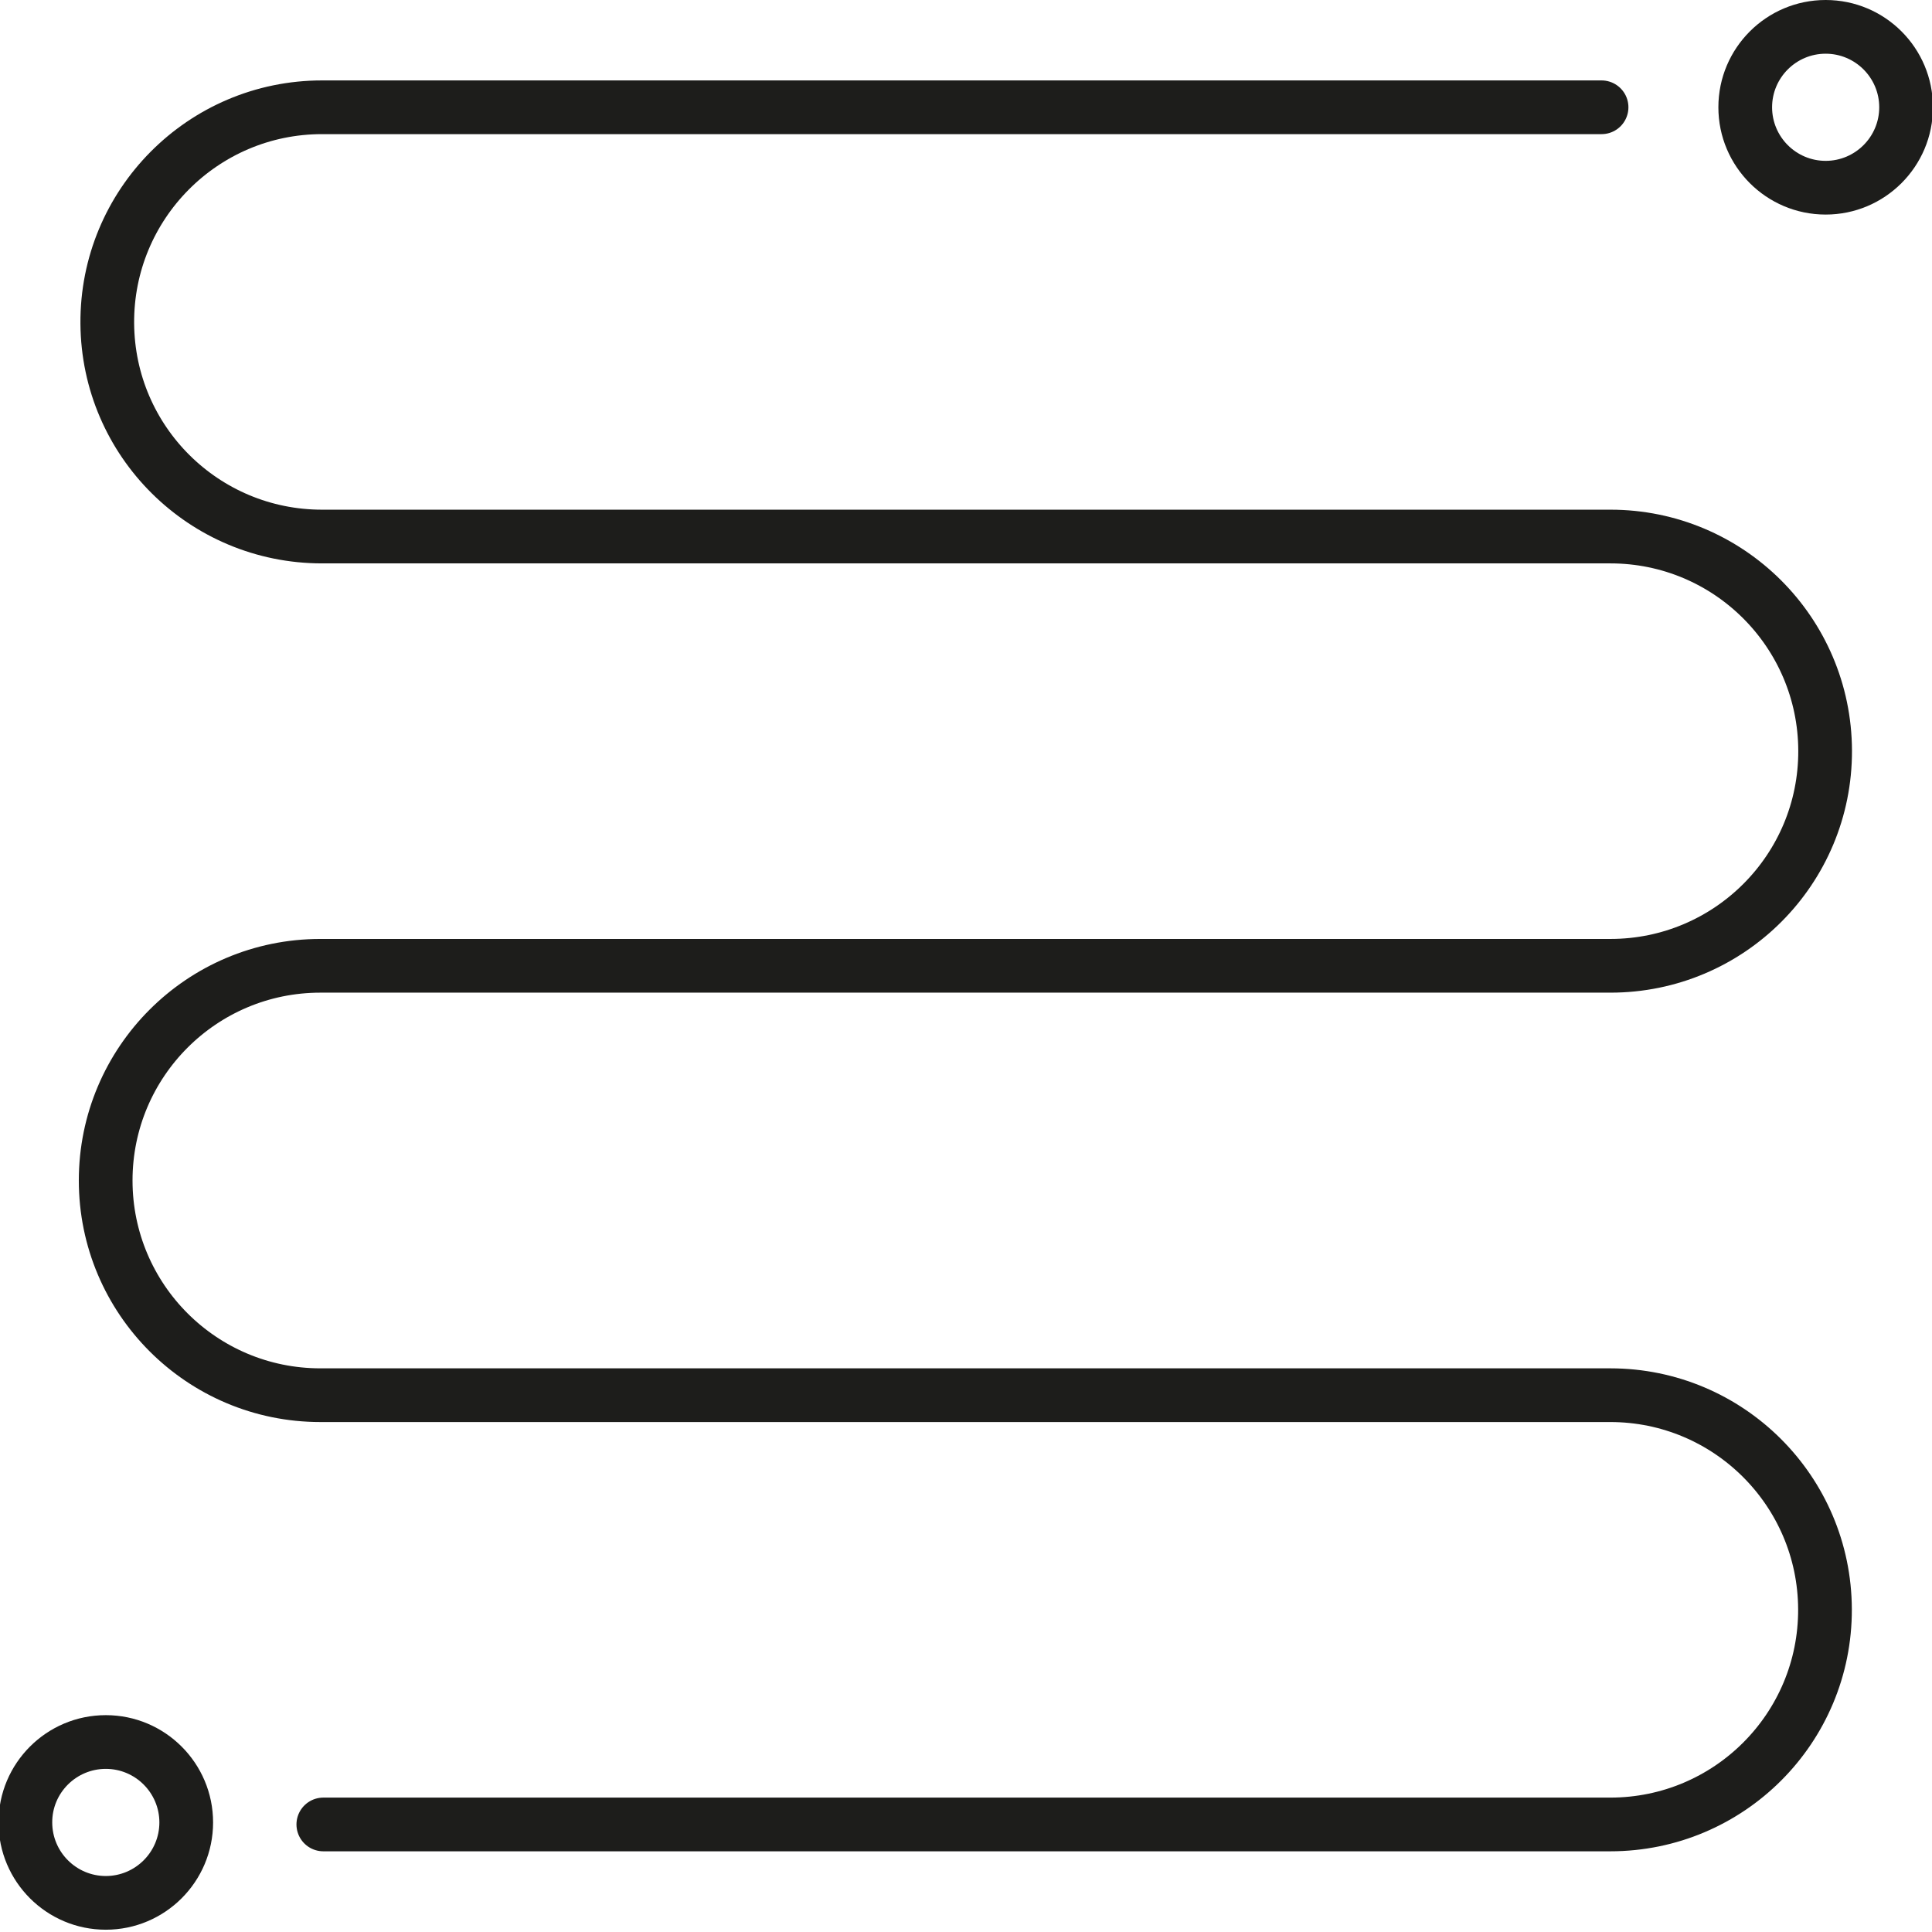 <?xml version="1.0" encoding="utf-8"?>
<!-- Generator: Adobe Illustrator 26.3.1, SVG Export Plug-In . SVG Version: 6.00 Build 0)  -->
<svg version="1.1" xmlns="http://www.w3.org/2000/svg" xmlns:xlink="http://www.w3.org/1999/xlink" x="0px" y="0px"
	 viewBox="0 0 143.89 143.89" style="enable-background:new 0 0 143.89 143.89;" xml:space="preserve">
<style type="text/css">
	.st0{fill:none;stroke:#1D1D1B;stroke-width:4;stroke-miterlimit:10;}
	.st1{fill:#1D1D1B;}
	.st2{fill:none;stroke:#1D1D1B;stroke-width:3.887;stroke-linecap:round;stroke-linejoin:round;stroke-miterlimit:10;}
	.st3{fill:none;stroke:#1D1D1B;stroke-width:4.687;stroke-miterlimit:10;}
	.st4{fill:none;stroke:#1D1D1B;stroke-width:3.903;stroke-miterlimit:10;}
	.st5{fill:none;stroke:#1D1D1B;stroke-width:4;stroke-linecap:round;stroke-miterlimit:10;}
	.st6{fill:none;stroke:#1D1D1B;stroke-width:3.639;stroke-miterlimit:10;}
	.st7{fill:none;stroke:#1D1D1B;stroke-width:3.469;stroke-miterlimit:10;}
	.st8{fill:none;stroke:#1D1D1B;stroke-width:3;stroke-linecap:round;stroke-miterlimit:10;}
	.st9{fill:none;stroke:#1D1D1B;stroke-width:3.469;stroke-linejoin:round;stroke-miterlimit:10;}
	.st10{fill:none;stroke:#AA2D29;stroke-width:4;stroke-miterlimit:10;}
	.st11{fill:none;stroke:#1D1D1B;stroke-width:3.111;stroke-miterlimit:10;}
	.st12{fill:none;stroke:#1D1D1B;stroke-width:4.068;stroke-miterlimit:10;}
	.st13{fill:none;stroke:#1D1D1B;stroke-width:4.068;stroke-linecap:round;stroke-linejoin:bevel;stroke-miterlimit:10;}
	.st14{fill:none;stroke:#1D1D1B;stroke-width:3;stroke-linecap:square;stroke-miterlimit:10;}
	.st15{fill:none;stroke:#1D1D1B;stroke-width:3.5;stroke-linecap:round;stroke-miterlimit:10;}
	.st16{fill:none;}
	.st17{fill:none;stroke:#003764;stroke-width:4;stroke-miterlimit:10;}
	.st18{fill:none;stroke:#C6AD9B;stroke-width:4;stroke-miterlimit:10;}
	.st19{display:none;}
	.st20{display:inline;}
	.st21{fill:none;stroke:#BE1622;stroke-width:0.5;stroke-miterlimit:10;}
	.st22{fill:none;stroke:#C14729;stroke-width:4;stroke-miterlimit:10;}
	.st23{fill:#C14729;}
	.st24{fill:none;stroke:#004987;stroke-width:3.887;stroke-linecap:round;stroke-linejoin:round;stroke-miterlimit:10;}
	.st25{fill:#C56683;}
	.st26{fill:#6C3175;}
	.st27{fill:#F4B223;}
	.st28{fill:none;stroke:#F4B223;stroke-width:4;stroke-linecap:round;stroke-miterlimit:10;}
	.st29{fill:none;stroke:#2A7050;stroke-width:3.469;stroke-miterlimit:10;}
	.st30{fill:none;stroke:#2A7050;stroke-width:3.469;stroke-linejoin:round;stroke-miterlimit:10;}
</style>
<g id="GUIAS">
</g>
<g id="Capa_1">
	<g>
		<g>
			<path class="st1" d="M135.97,4c2.2,0,3.99,1.79,3.99,3.99c0,2.2-1.79,3.99-3.99,3.99s-3.99-1.79-3.99-3.99
				C131.98,5.79,133.77,4,135.97,4 M135.97,0c-4.41,0-7.99,3.58-7.99,7.99c0,4.41,3.58,7.99,7.99,7.99s7.99-3.58,7.99-7.99
				C143.96,3.58,140.39,0,135.97,0L135.97,0z"/>
		</g>
	</g>
	<g>
		<g>
			<path class="st1" d="M7.88,131.74c2.2,0,3.99,1.79,3.99,3.99s-1.79,3.99-3.99,3.99s-3.99-1.79-3.99-3.99
				C3.88,133.53,5.68,131.74,7.88,131.74 M7.88,127.74c-4.41,0-7.99,3.58-7.99,7.99s3.58,7.99,7.99,7.99c4.41,0,7.99-3.58,7.99-7.99
				S12.29,127.74,7.88,127.74L7.88,127.74z"/>
		</g>
	</g>
	<path class="st5" d="M119.28,7.99h-95.3c-8.87,0-16.05,7.23-15.99,16.1l0,0c0.06,8.79,7.2,15.87,15.99,15.87h95.96
		c8.81,0,15.96,7.13,15.99,15.94v0c0.03,8.85-7.14,16.03-15.99,16.03H23.86c-8.83,0-15.99,7.16-15.99,15.99v0
		c0,8.83,7.16,15.99,15.99,15.99h96.07c8.81,0,15.96,7.13,15.99,15.94v0c0.03,8.85-7.14,16.03-15.99,16.03H24.08"/>
</g>
<g id="GRID1" class="st19">
	<g class="st20">
		<rect x="0" class="st21" width="143.89" height="143.89"/>
		<line class="st21" x1="0" y1="127.9" x2="143.89" y2="127.9"/>
		<line class="st21" x1="0" y1="111.91" x2="143.89" y2="111.91"/>
		<line class="st21" x1="0" y1="95.92" x2="143.89" y2="95.92"/>
		<line class="st21" x1="0" y1="79.94" x2="143.89" y2="79.94"/>
		<line class="st21" x1="0" y1="63.95" x2="143.89" y2="63.95"/>
		<line class="st21" x1="0" y1="47.96" x2="143.89" y2="47.96"/>
		<line class="st21" x1="0" y1="31.97" x2="143.89" y2="31.97"/>
		<line class="st21" x1="0" y1="15.99" x2="143.89" y2="15.99"/>
		<line class="st21" x1="127.9" y1="0" x2="127.9" y2="143.89"/>
		<line class="st21" x1="111.91" y1="0" x2="111.91" y2="143.89"/>
		<line class="st21" x1="95.92" y1="0" x2="95.92" y2="143.89"/>
		<line class="st21" x1="79.94" y1="0" x2="79.94" y2="143.89"/>
		<line class="st21" x1="63.95" y1="0" x2="63.95" y2="143.89"/>
		<line class="st21" x1="47.96" y1="0" x2="47.96" y2="143.89"/>
		<line class="st21" x1="31.97" y1="0" x2="31.97" y2="143.89"/>
		<line class="st21" x1="15.99" y1="0" x2="15.99" y2="143.89"/>
	</g>
	<g class="st20">
		<line class="st21" x1="0" y1="7.99" x2="143.89" y2="7.99"/>
		<line class="st21" x1="0" y1="23.98" x2="143.89" y2="23.98"/>
		<line class="st21" x1="0" y1="39.97" x2="143.89" y2="39.97"/>
		<line class="st21" x1="0" y1="55.96" x2="143.89" y2="55.96"/>
		<line class="st21" x1="0" y1="71.94" x2="143.89" y2="71.94"/>
		<line class="st21" x1="0" y1="87.93" x2="143.89" y2="87.93"/>
		<line class="st21" x1="0" y1="103.92" x2="143.89" y2="103.92"/>
		<line class="st21" x1="0" y1="119.91" x2="143.89" y2="119.91"/>
		<line class="st21" x1="0" y1="135.89" x2="143.89" y2="135.89"/>
		<line class="st21" x1="135.88" y1="0" x2="135.88" y2="143.89"/>
		<line class="st21" x1="119.91" y1="0" x2="119.91" y2="143.89"/>
		<line class="st21" x1="103.93" y1="0" x2="103.93" y2="143.89"/>
		<line class="st21" x1="87.96" y1="0" x2="87.96" y2="143.89"/>
		<line class="st21" x1="71.99" y1="0" x2="71.99" y2="143.89"/>
		<line class="st21" x1="56.02" y1="0" x2="56.02" y2="143.89"/>
		<line class="st21" x1="40.05" y1="0" x2="40.05" y2="143.89"/>
		<line class="st21" x1="24.08" y1="0" x2="24.08" y2="143.89"/>
		<line class="st21" x1="8.1" y1="0" x2="8.1" y2="143.89"/>
	</g>
</g>
<g id="GRID2" class="st19">
</g>
<g id="Capa_5">
</g>
</svg>
